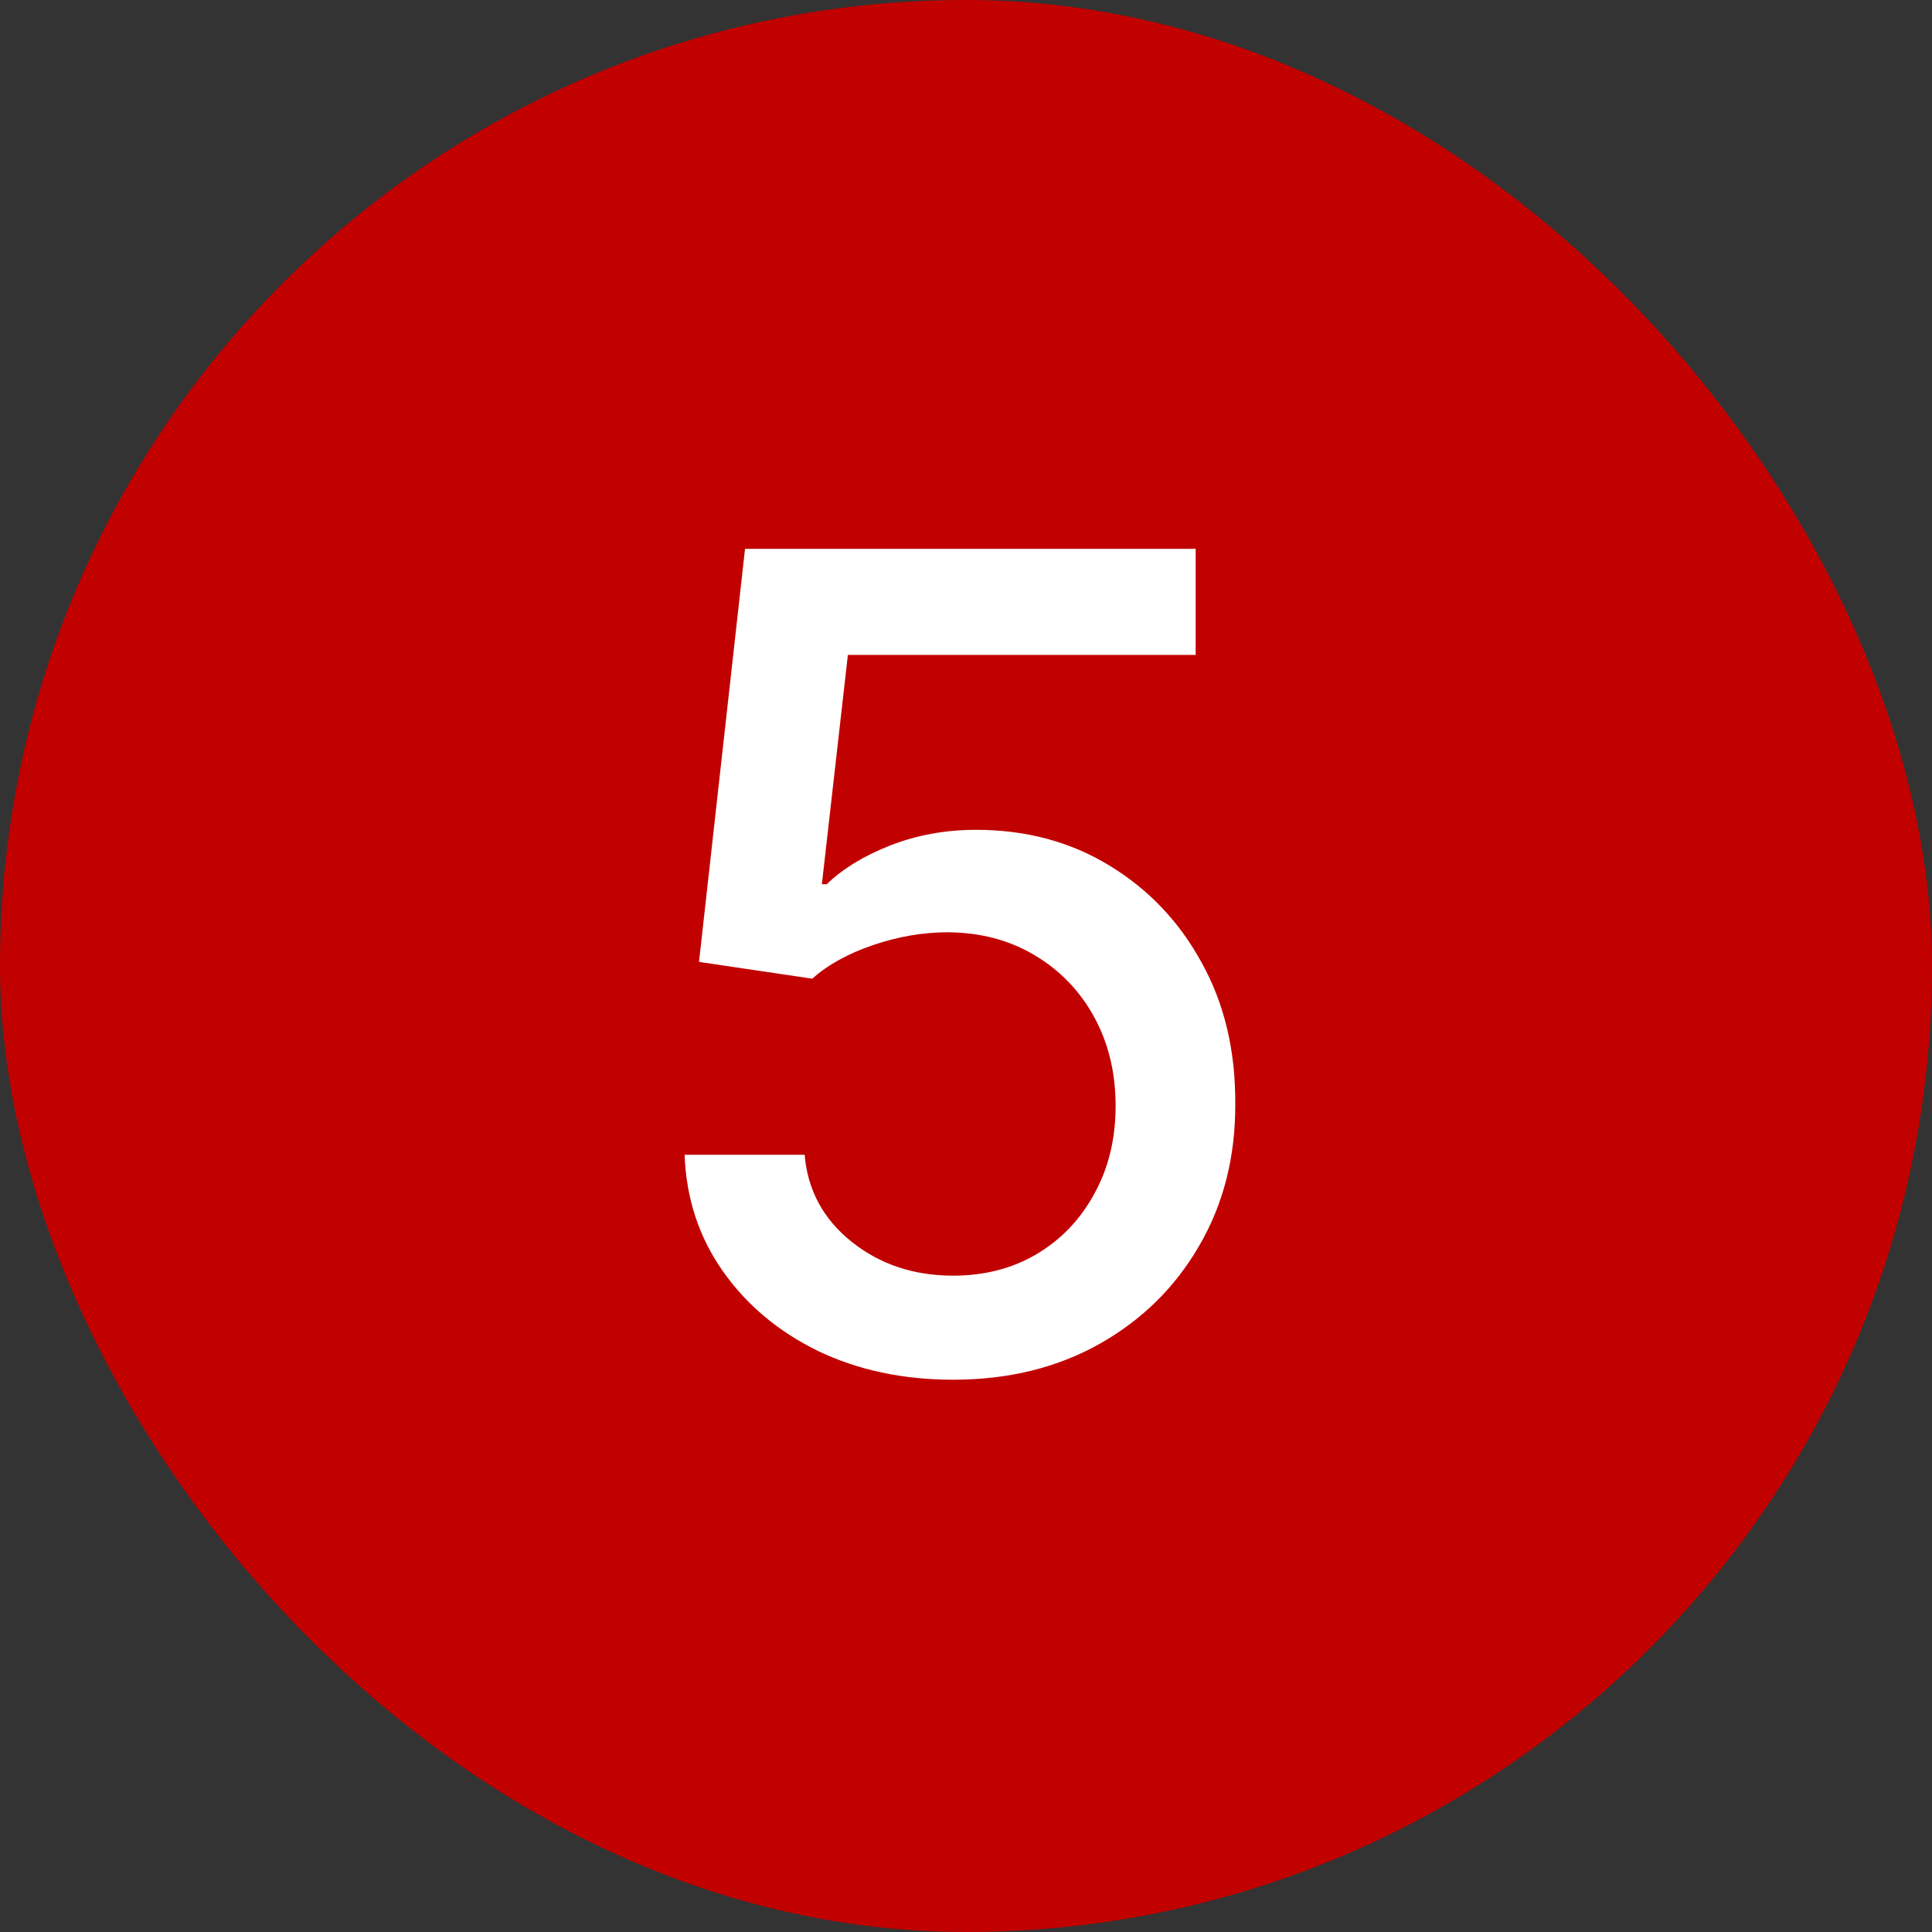 <svg width="72" height="72" viewBox="0 0 72 72" fill="none" xmlns="http://www.w3.org/2000/svg">
<rect x="0" y="0" width="72" height="72" fill="#333333" stroke="none"/>
<rect width="72" height="72" rx="36" fill="#C10000"/>
<path d="M35.521 51.418C33.651 51.418 31.971 51.06 30.479 50.344C28.998 49.618 27.815 48.624 26.93 47.361C26.045 46.098 25.572 44.656 25.513 43.035H29.987C30.097 44.348 30.678 45.427 31.732 46.272C32.786 47.117 34.049 47.54 35.521 47.54C36.694 47.54 37.733 47.271 38.638 46.734C39.553 46.188 40.269 45.437 40.785 44.482C41.312 43.528 41.576 42.439 41.576 41.216C41.576 39.973 41.307 38.864 40.771 37.89C40.234 36.916 39.493 36.15 38.548 35.593C37.614 35.036 36.54 34.753 35.327 34.743C34.402 34.743 33.472 34.902 32.538 35.22C31.603 35.538 30.847 35.956 30.271 36.473L26.05 35.847L27.765 20.454H44.559V24.407H31.598L30.629 32.953H30.808C31.404 32.376 32.195 31.894 33.179 31.506C34.173 31.119 35.237 30.925 36.371 30.925C38.23 30.925 39.886 31.367 41.337 32.252C42.799 33.137 43.947 34.345 44.783 35.876C45.628 37.398 46.045 39.148 46.035 41.126C46.045 43.105 45.598 44.87 44.693 46.421C43.798 47.972 42.555 49.195 40.965 50.09C39.383 50.975 37.569 51.418 35.521 51.418Z" fill="white"/>
</svg>

